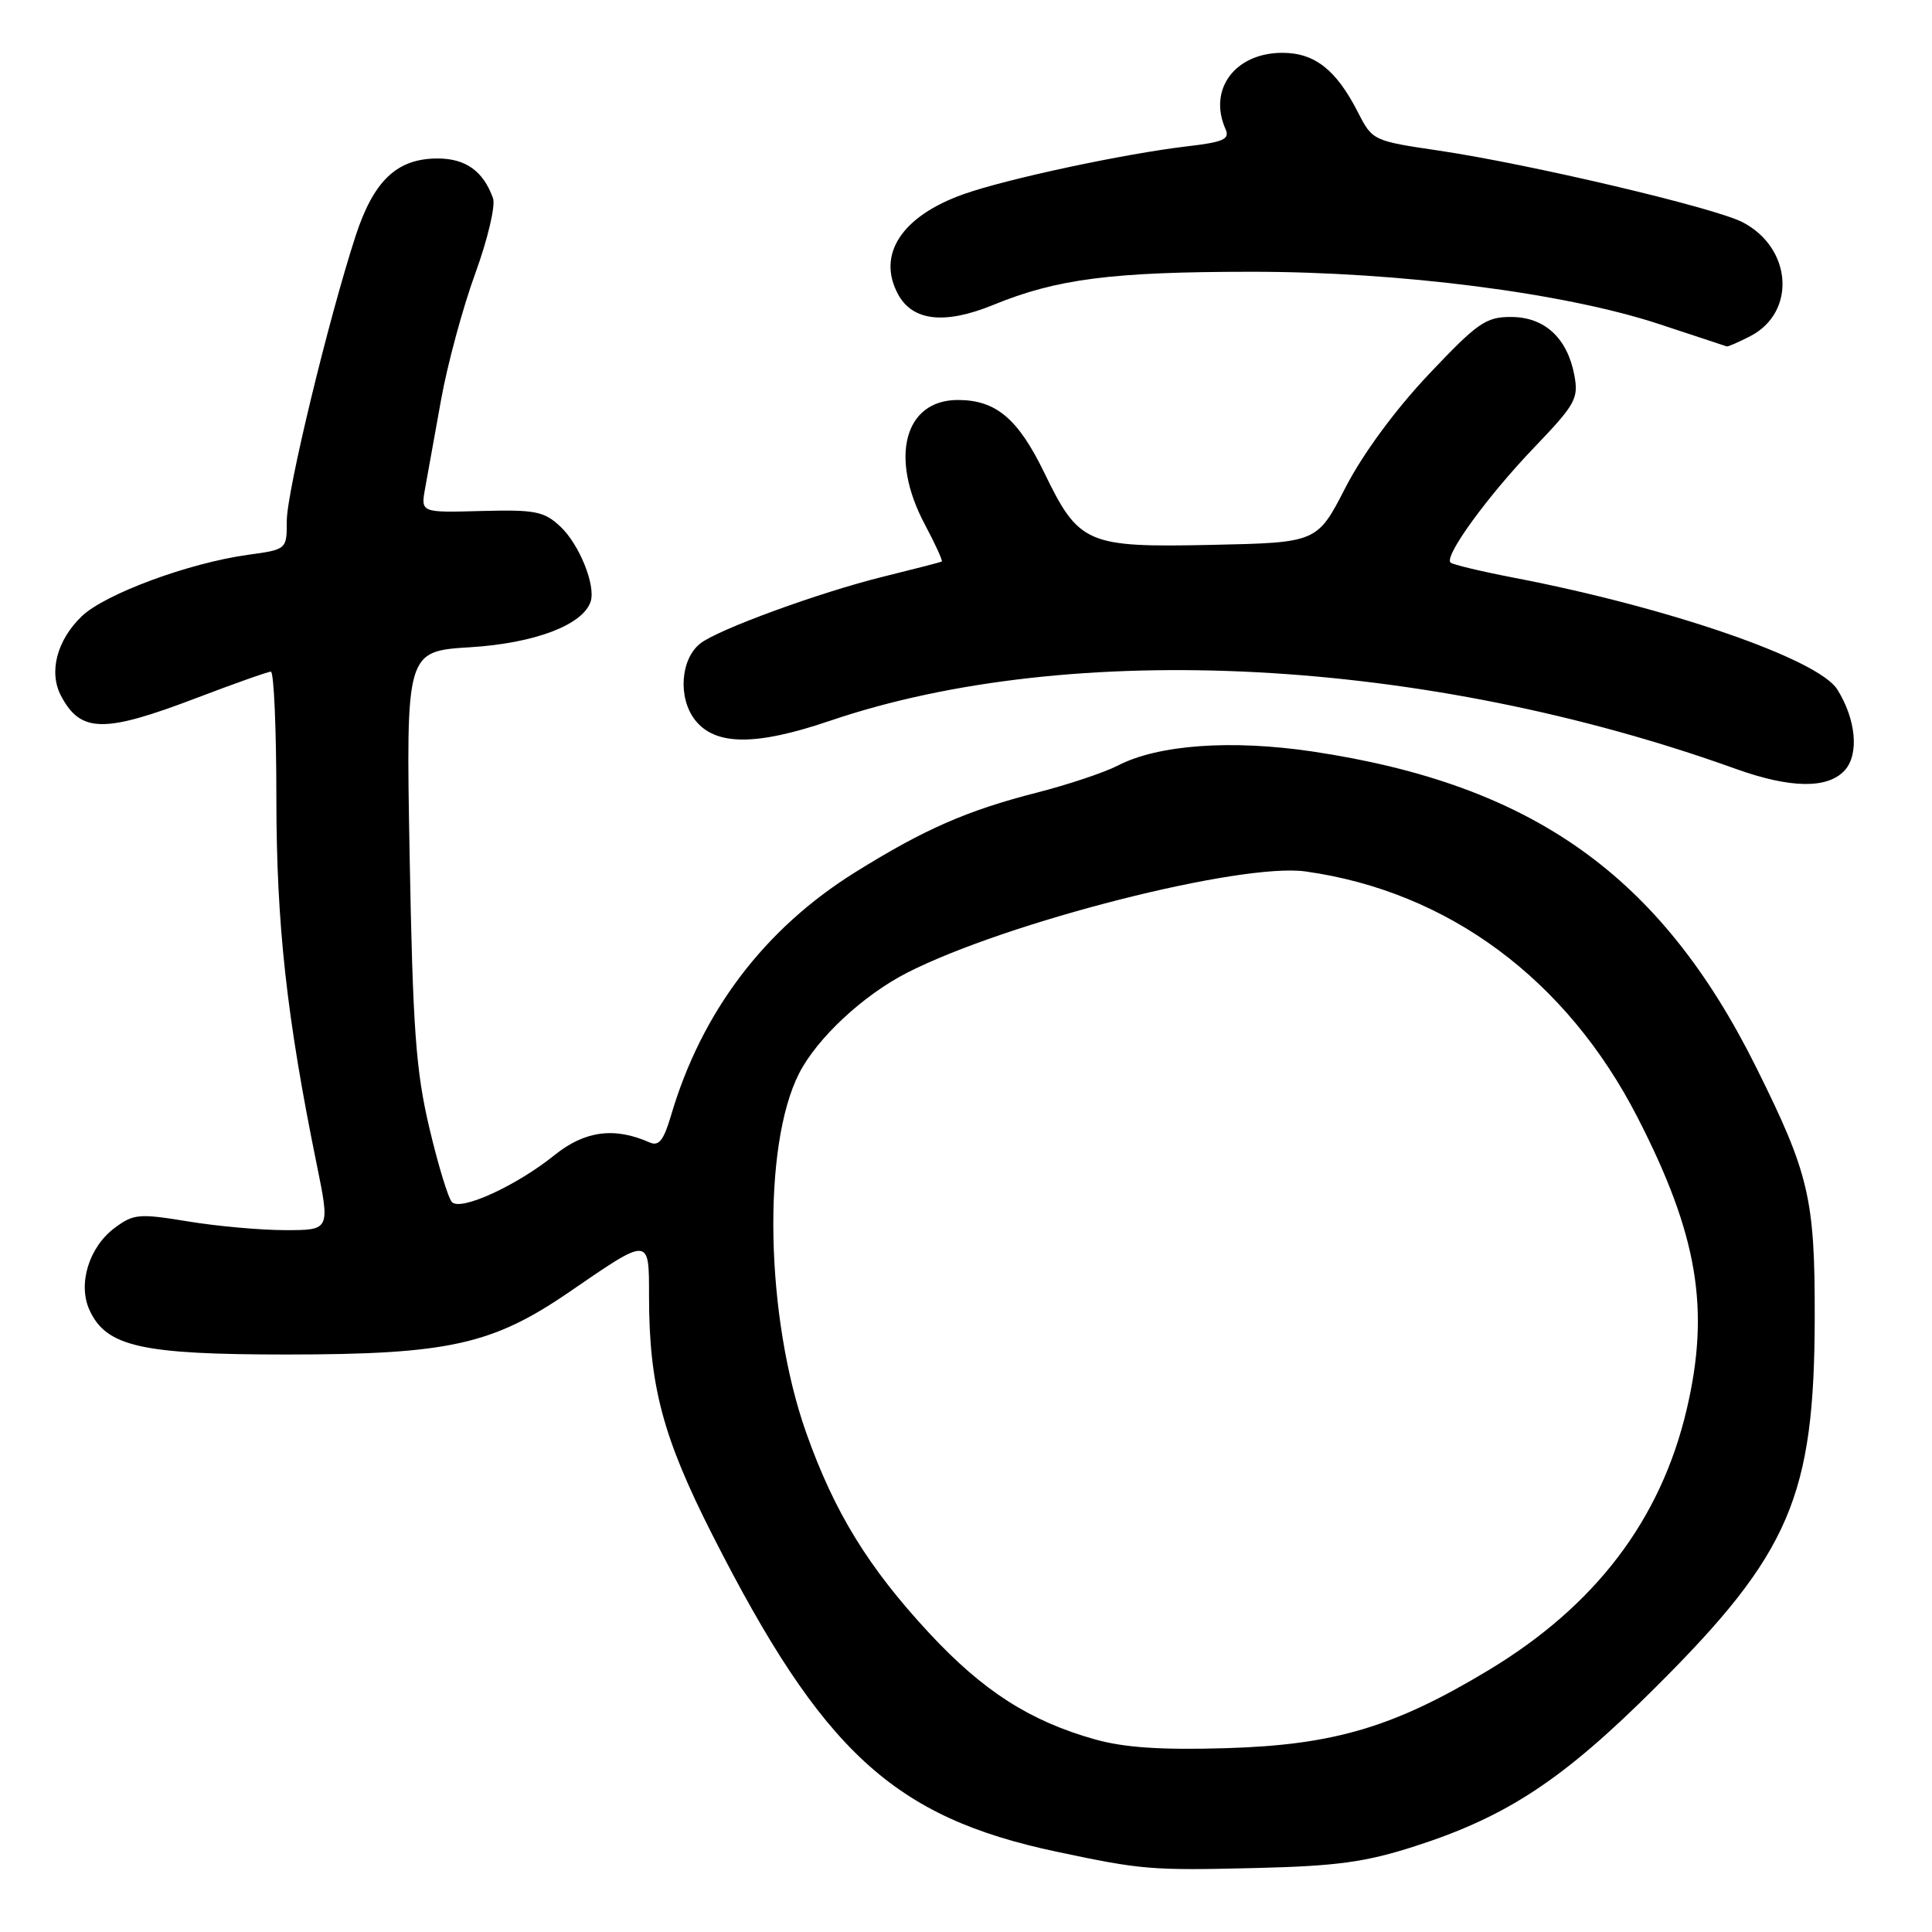 <?xml version="1.0" encoding="UTF-8" standalone="no"?>
<!DOCTYPE svg PUBLIC "-//W3C//DTD SVG 1.1//EN" "http://www.w3.org/Graphics/SVG/1.1/DTD/svg11.dtd" >
<svg xmlns="http://www.w3.org/2000/svg" xmlns:xlink="http://www.w3.org/1999/xlink" version="1.1" viewBox="0 0 256 256">
 <g >
 <path fill="currentColor"
d=" M 187.50 244.63 C 199.73 240.69 207.13 235.80 219.46 223.49 C 237.19 205.82 240.43 198.26 240.46 174.50 C 240.49 158.83 239.71 155.52 232.74 141.50 C 220.09 116.03 203.14 103.95 173.92 99.58 C 163.18 97.98 153.47 98.67 148.12 101.44 C 146.34 102.36 141.52 103.97 137.41 105.02 C 128.12 107.40 122.50 109.86 113.33 115.57 C 101.28 123.08 92.97 134.06 88.92 147.79 C 87.94 151.11 87.30 151.92 86.08 151.38 C 81.42 149.31 77.49 149.83 73.49 153.05 C 68.46 157.10 61.09 160.49 59.89 159.29 C 59.40 158.80 58.05 154.37 56.89 149.45 C 55.10 141.88 54.70 136.32 54.28 113.40 C 53.79 86.29 53.79 86.29 62.34 85.76 C 70.86 85.23 77.23 82.81 78.26 79.72 C 78.97 77.60 76.76 72.12 74.25 69.77 C 72.09 67.75 70.93 67.52 63.78 67.71 C 55.75 67.93 55.75 67.93 56.33 64.71 C 56.64 62.95 57.60 57.65 58.45 52.94 C 59.30 48.23 61.34 40.71 62.98 36.22 C 64.62 31.73 65.67 27.26 65.33 26.28 C 64.05 22.68 61.72 21.00 57.98 21.00 C 52.60 21.00 49.52 23.92 47.12 31.26 C 43.50 42.39 38.00 65.15 38.00 69.03 C 38.00 72.81 38.00 72.81 32.83 73.52 C 25.01 74.60 13.93 78.70 10.84 81.65 C 7.54 84.82 6.43 89.05 8.08 92.19 C 10.68 97.12 13.76 97.17 26.00 92.50 C 31.04 90.58 35.50 89.00 35.89 89.00 C 36.29 89.00 36.62 96.54 36.62 105.75 C 36.63 122.49 37.98 134.76 41.96 154.25 C 43.74 163.00 43.74 163.00 37.81 163.00 C 34.55 163.00 28.74 162.48 24.89 161.84 C 18.43 160.78 17.69 160.84 15.20 162.70 C 11.79 165.24 10.29 170.14 11.85 173.57 C 14.07 178.44 18.70 179.48 38.00 179.48 C 59.44 179.47 65.26 178.18 75.50 171.15 C 86.11 163.86 86.00 163.85 86.00 171.70 C 86.00 183.57 87.81 190.41 94.40 203.39 C 108.99 232.13 118.39 240.78 140.00 245.36 C 151.33 247.76 152.49 247.86 166.50 247.52 C 177.15 247.26 180.95 246.74 187.50 244.63 Z  M 244.44 102.07 C 246.37 99.94 245.93 95.29 243.44 91.34 C 240.89 87.32 221.14 80.50 200.60 76.55 C 196.25 75.71 192.47 74.81 192.20 74.54 C 191.34 73.67 197.12 65.73 203.29 59.29 C 208.75 53.59 209.19 52.81 208.61 49.72 C 207.68 44.78 204.66 42.00 200.21 42.00 C 196.88 41.99 195.76 42.78 189.27 49.65 C 184.84 54.35 180.58 60.14 178.28 64.61 C 174.53 71.90 174.53 71.90 160.51 72.20 C 144.00 72.55 142.96 72.11 138.37 62.63 C 134.89 55.46 131.96 53.00 126.92 53.00 C 119.84 53.00 117.82 60.60 122.54 69.48 C 123.94 72.11 124.95 74.33 124.79 74.41 C 124.63 74.50 121.12 75.40 117.00 76.42 C 108.55 78.51 95.08 83.43 92.77 85.28 C 90.15 87.38 89.82 92.50 92.11 95.42 C 94.79 98.82 100.15 98.85 109.97 95.51 C 141.97 84.63 188.96 87.12 230.00 101.88 C 237.25 104.48 242.19 104.55 244.44 102.07 Z  M 231.93 44.54 C 238.05 41.37 237.47 32.84 230.89 29.44 C 227.14 27.50 202.68 21.74 190.68 19.96 C 181.94 18.67 181.85 18.63 179.93 14.87 C 177.06 9.25 174.21 7.00 169.92 7.00 C 163.65 7.00 160.05 11.84 162.39 17.11 C 162.98 18.44 162.13 18.83 157.30 19.39 C 148.97 20.37 133.31 23.72 127.65 25.74 C 119.49 28.65 116.17 33.71 118.98 38.96 C 120.90 42.55 125.16 43.04 131.62 40.40 C 140.04 36.95 147.31 36.02 165.76 36.01 C 185.44 36.00 207.38 38.82 219.90 42.96 C 224.63 44.52 228.63 45.85 228.80 45.90 C 228.96 45.96 230.37 45.34 231.93 44.54 Z  M 145.10 230.48 C 136.48 228.06 130.27 224.08 123.15 216.42 C 115.05 207.70 110.55 200.37 106.82 189.83 C 101.42 174.56 100.97 151.85 105.89 142.22 C 108.27 137.56 114.37 131.87 120.20 128.89 C 133.38 122.17 164.40 114.28 172.98 115.47 C 191.87 118.11 207.57 129.73 216.97 148.04 C 224.97 163.61 226.63 173.48 223.48 186.82 C 220.04 201.41 211.39 212.78 197.25 221.30 C 184.73 228.85 176.76 231.22 162.50 231.64 C 153.88 231.90 148.98 231.57 145.10 230.48 Z "/>
</g>
</svg>